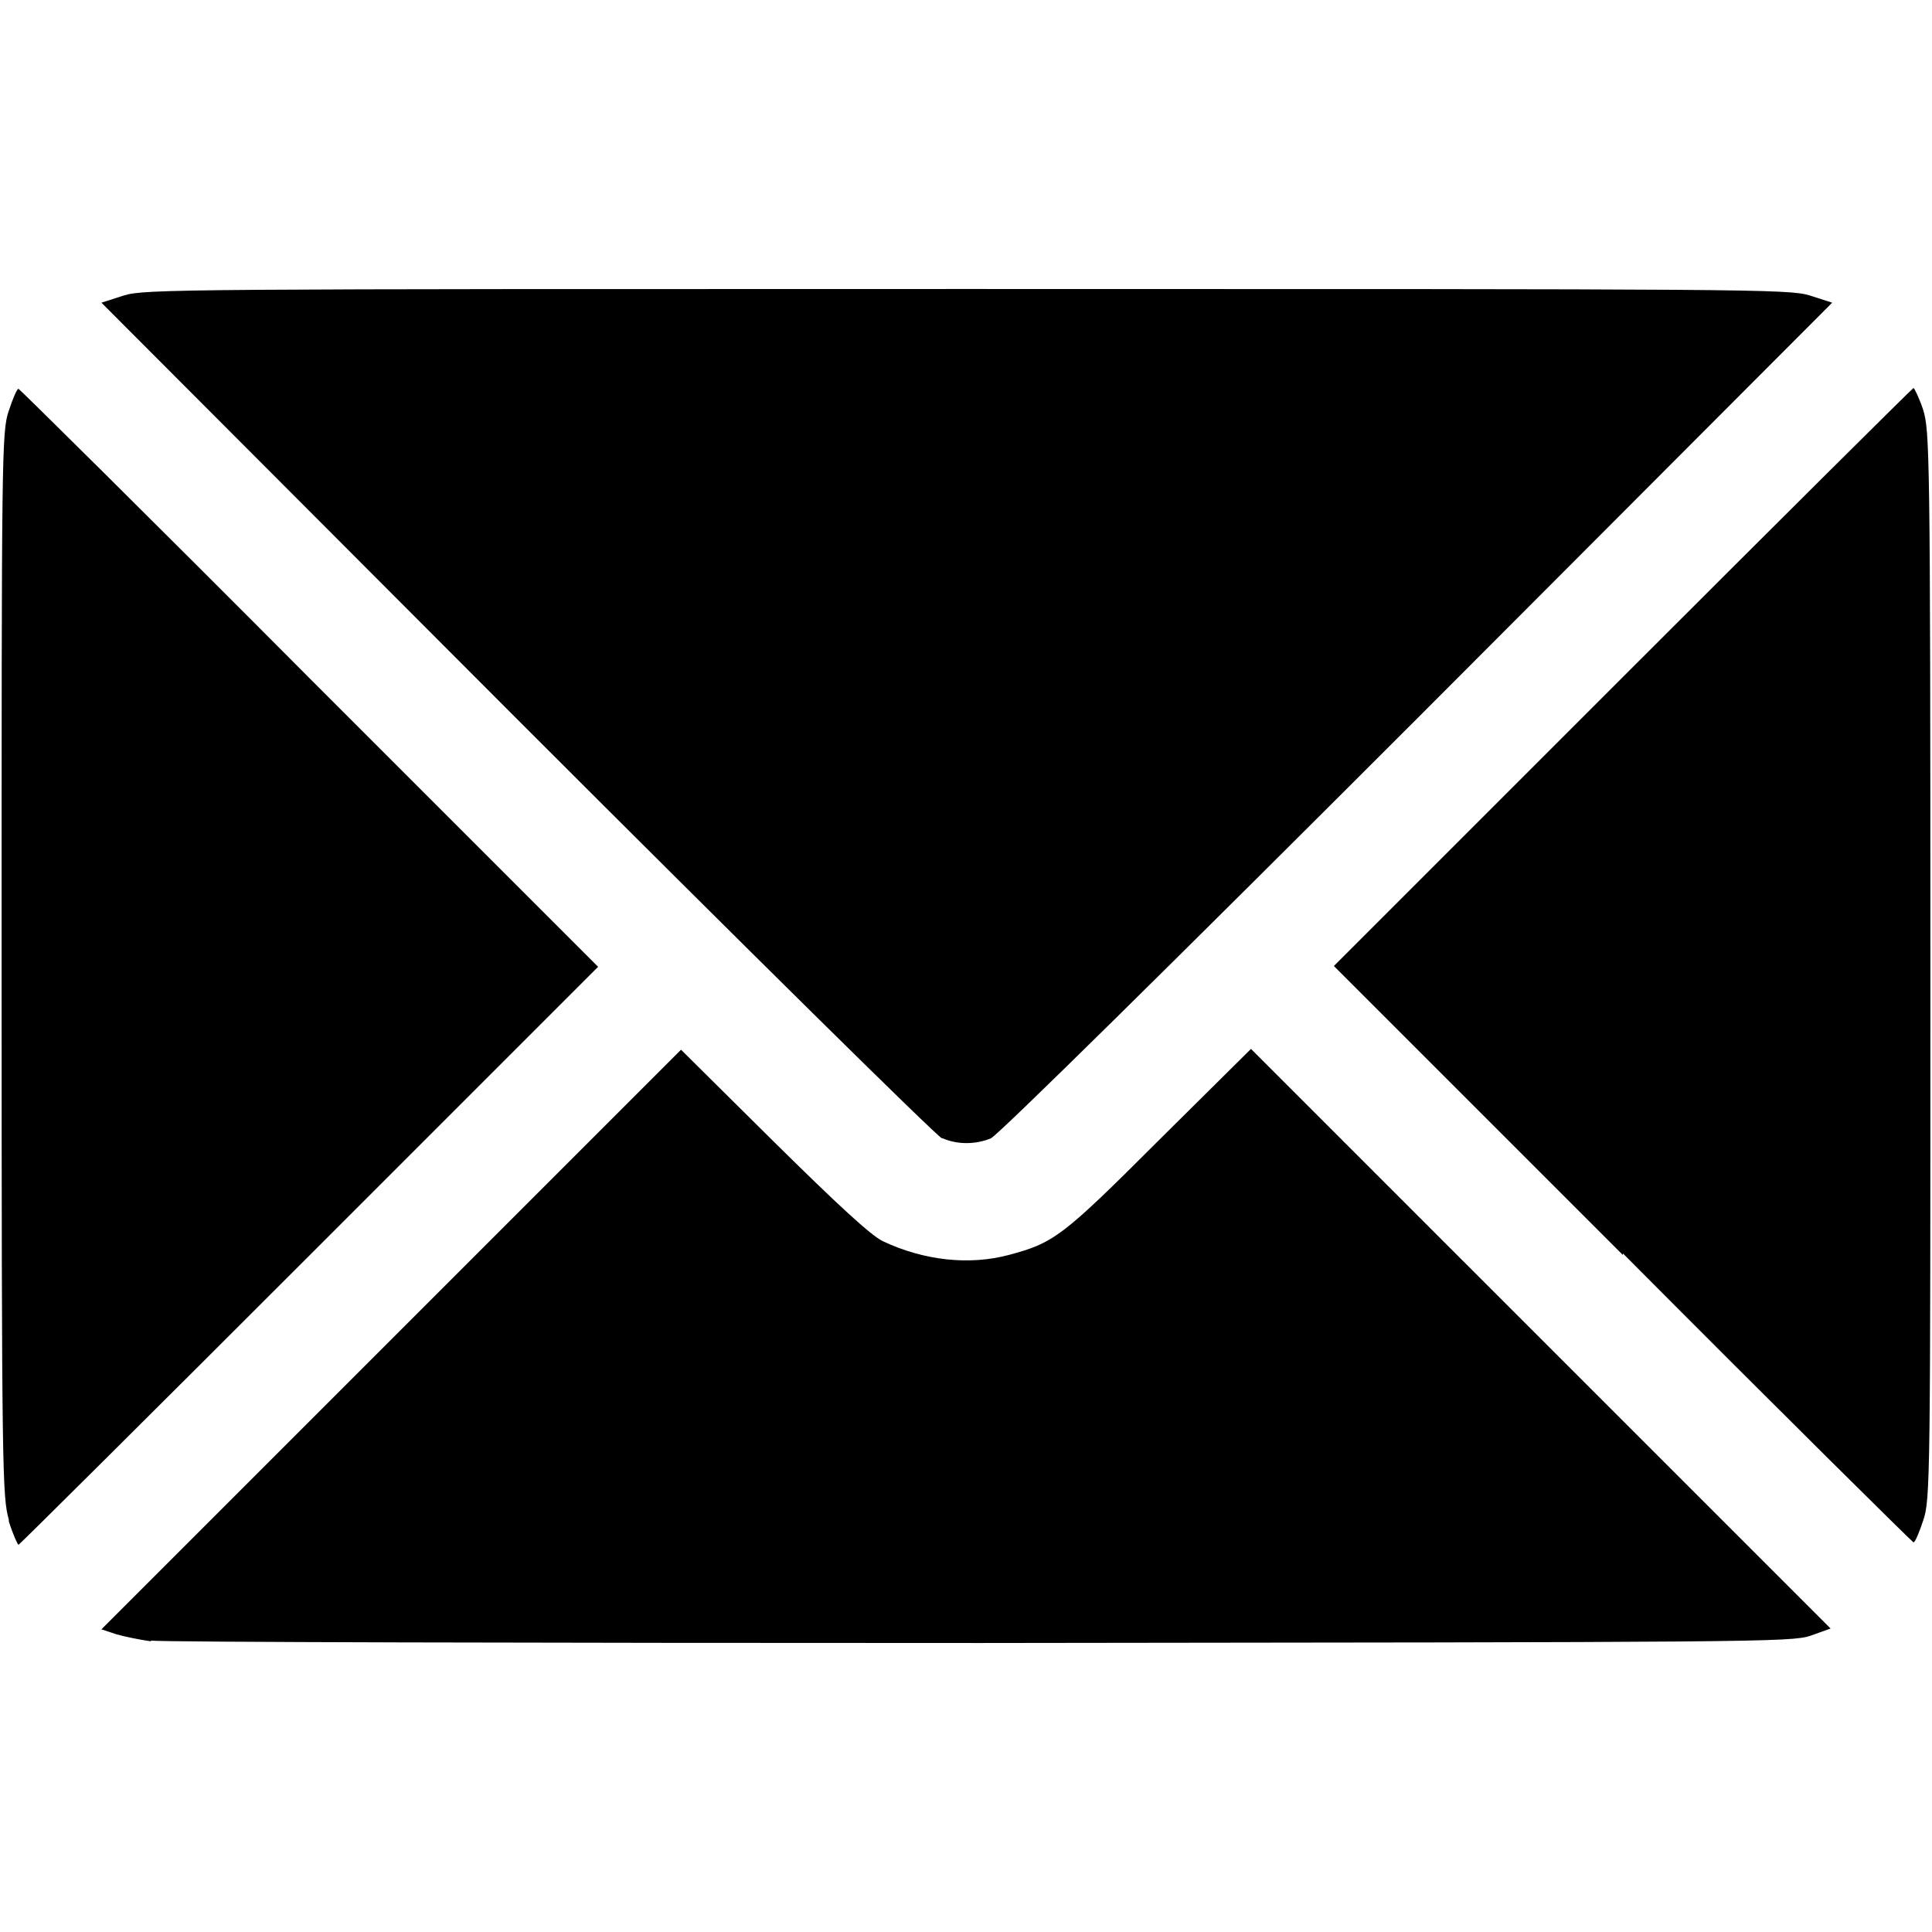 <?xml version="1.0" encoding="utf-8"?>
<!DOCTYPE svg PUBLIC "-//W3C//DTD SVG 1.0//EN" "http://www.w3.org/TR/2001/REC-SVG-20010904/DTD/svg10.dtd">
<svg version="1.0" xmlns="http://www.w3.org/2000/svg" width="24px" height="24px" viewBox="0 0 24 24" preserveAspectRatio="xMidYMid meet">
 <g fill="#000000">
  <path d="M1.88 20.39 c-0.14 -0.02 -0.34 -0.06 -0.44 -0.09 l-0.18 -0.06 3.60 -3.60 3.60 -3.60 1.15 1.14 c0.79 0.78 1.21 1.17 1.36 1.24 0.51 0.24 1.07 0.30 1.56 0.17 0.56 -0.15 0.66 -0.22 1.86 -1.42 l1.15 -1.14 3.60 3.60 3.60 3.60 -0.25 0.09 c-0.24 0.08 -0.68 0.08 -10.31 0.09 -5.53 0 -10.17 -0.01 -10.31 -0.03z"/>
  <path d="M0.11 18.88 c-0.08 -0.29 -0.09 -0.53 -0.09 -6.90 0 -6.35 0 -6.62 0.09 -6.88 0.05 -0.15 0.10 -0.27 0.12 -0.27 0.01 0 1.64 1.61 3.61 3.59 l3.59 3.59 -3.59 3.59 c-1.97 1.97 -3.60 3.59 -3.61 3.59 -0.01 0 -0.07 -0.13 -0.12 -0.29z"/>
  <path d="M20.16 15.59 l-3.59 -3.59 3.59 -3.59 c1.97 -1.97 3.60 -3.59 3.61 -3.59 0.01 0 0.07 0.12 0.12 0.27 0.08 0.26 0.09 0.52 0.09 6.90 0 6.38 -0 6.64 -0.09 6.90 -0.05 0.15 -0.10 0.27 -0.12 0.27 -0.01 0 -1.64 -1.61 -3.61 -3.59z"/>
  <path d="M11.70 14.14 c-0.08 -0.04 -2.46 -2.39 -5.29 -5.22 l-5.15 -5.16 0.28 -0.09 c0.26 -0.08 0.73 -0.08 10.47 -0.08 9.74 0 10.21 0 10.47 0.08 l0.28 0.09 -5.15 5.16 c-3.01 3.01 -5.21 5.18 -5.30 5.22 -0.19 0.08 -0.42 0.08 -0.60 0z"/>
 </g>
</svg>